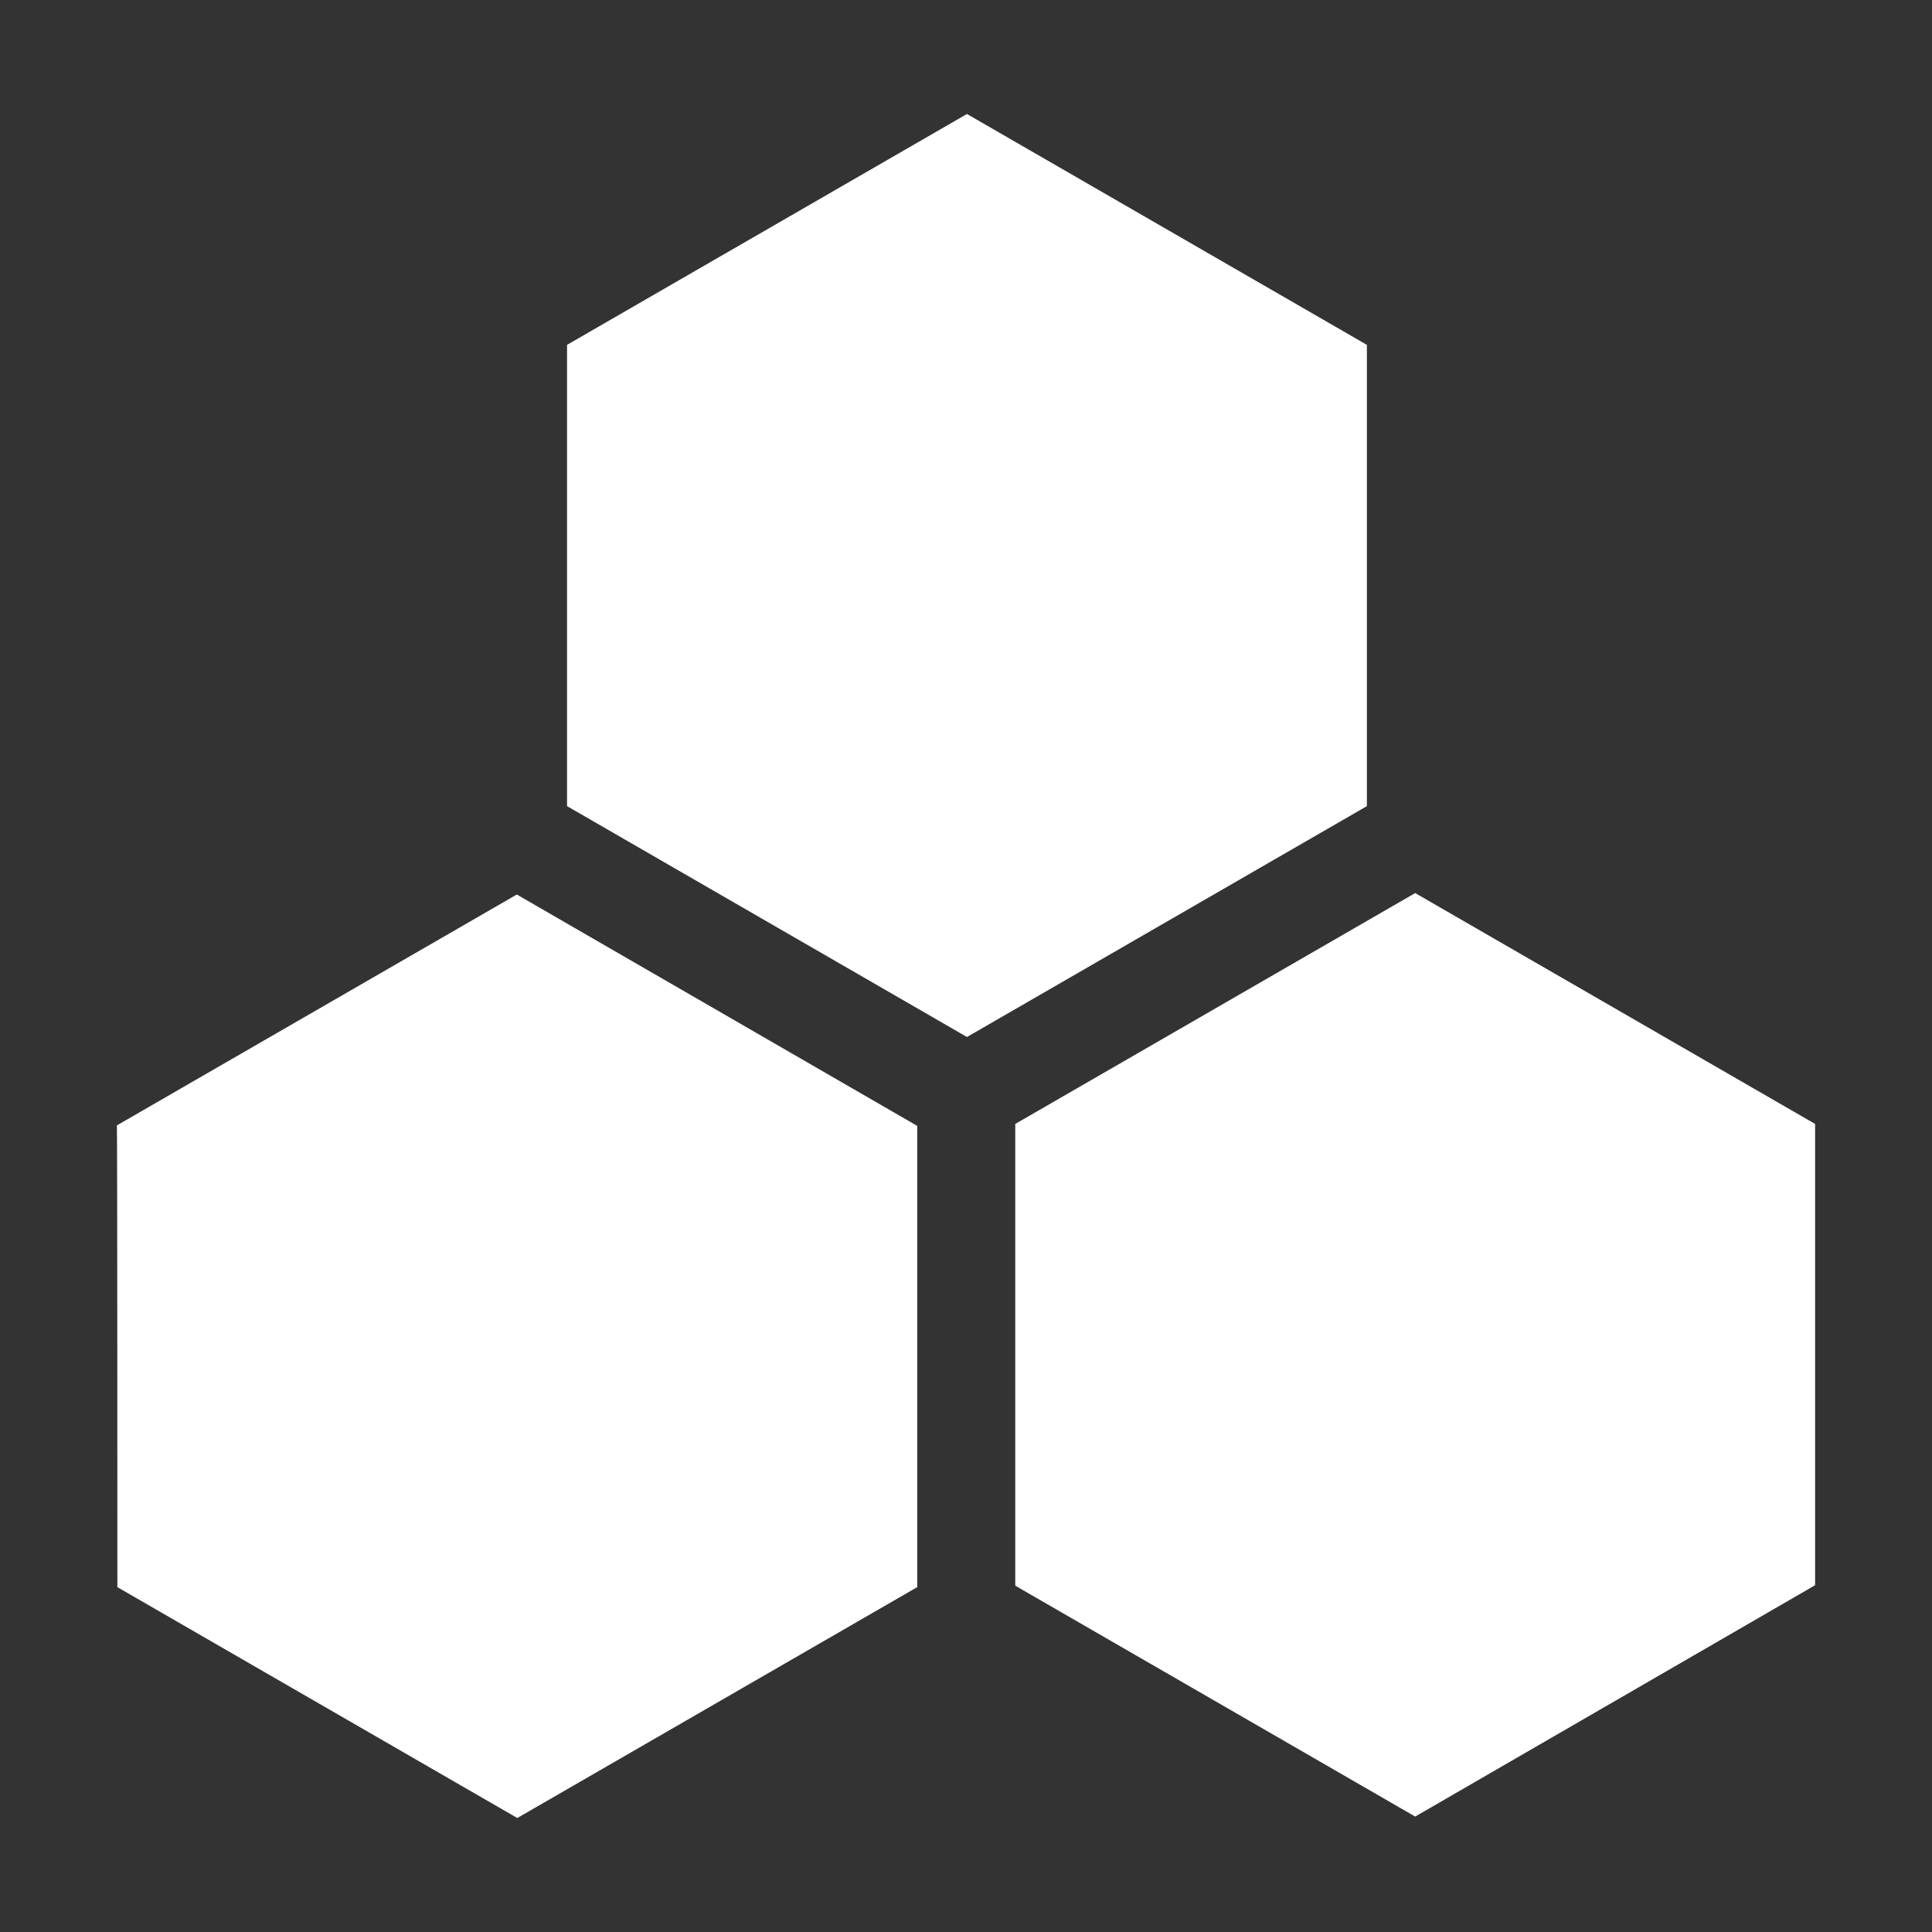 <?xml version="1.0" encoding="utf-8"?>
<!-- Generator: Adobe Illustrator 18.0.0, SVG Export Plug-In . SVG Version: 6.00 Build 0)  -->
<!DOCTYPE svg PUBLIC "-//W3C//DTD SVG 1.1//EN" "http://www.w3.org/Graphics/SVG/1.1/DTD/svg11.dtd">
<svg version="1.1" id="Layer_1" xmlns="http://www.w3.org/2000/svg" xmlns:xlink="http://www.w3.org/1999/xlink" x="0px" y="0px"
	 viewBox="200 440 400 400" enable-background="new 200 440 400 400" xml:space="preserve">
<rect x="200" y="440" width="400" height="400" fill="#333333" stroke="none"/>
<path fill="#FFFFFF" d="M410.2,672.7l82.8-47.8l82.8,47.8v95.5L493,816.1l-82.8-47.8C410.2,768.2,410.2,672.7,410.2,672.7z
	 M224.3,768.6l82.8,47.8l82.8-47.8v-95.5L307,625.2l-82.8,47.8C224.3,673.1,224.3,768.6,224.3,768.6z M317.4,606.9l82.8,47.8
	l82.8-47.8v-95.5l-82.8-47.8l-82.8,47.8V606.9z"/>
</svg>
